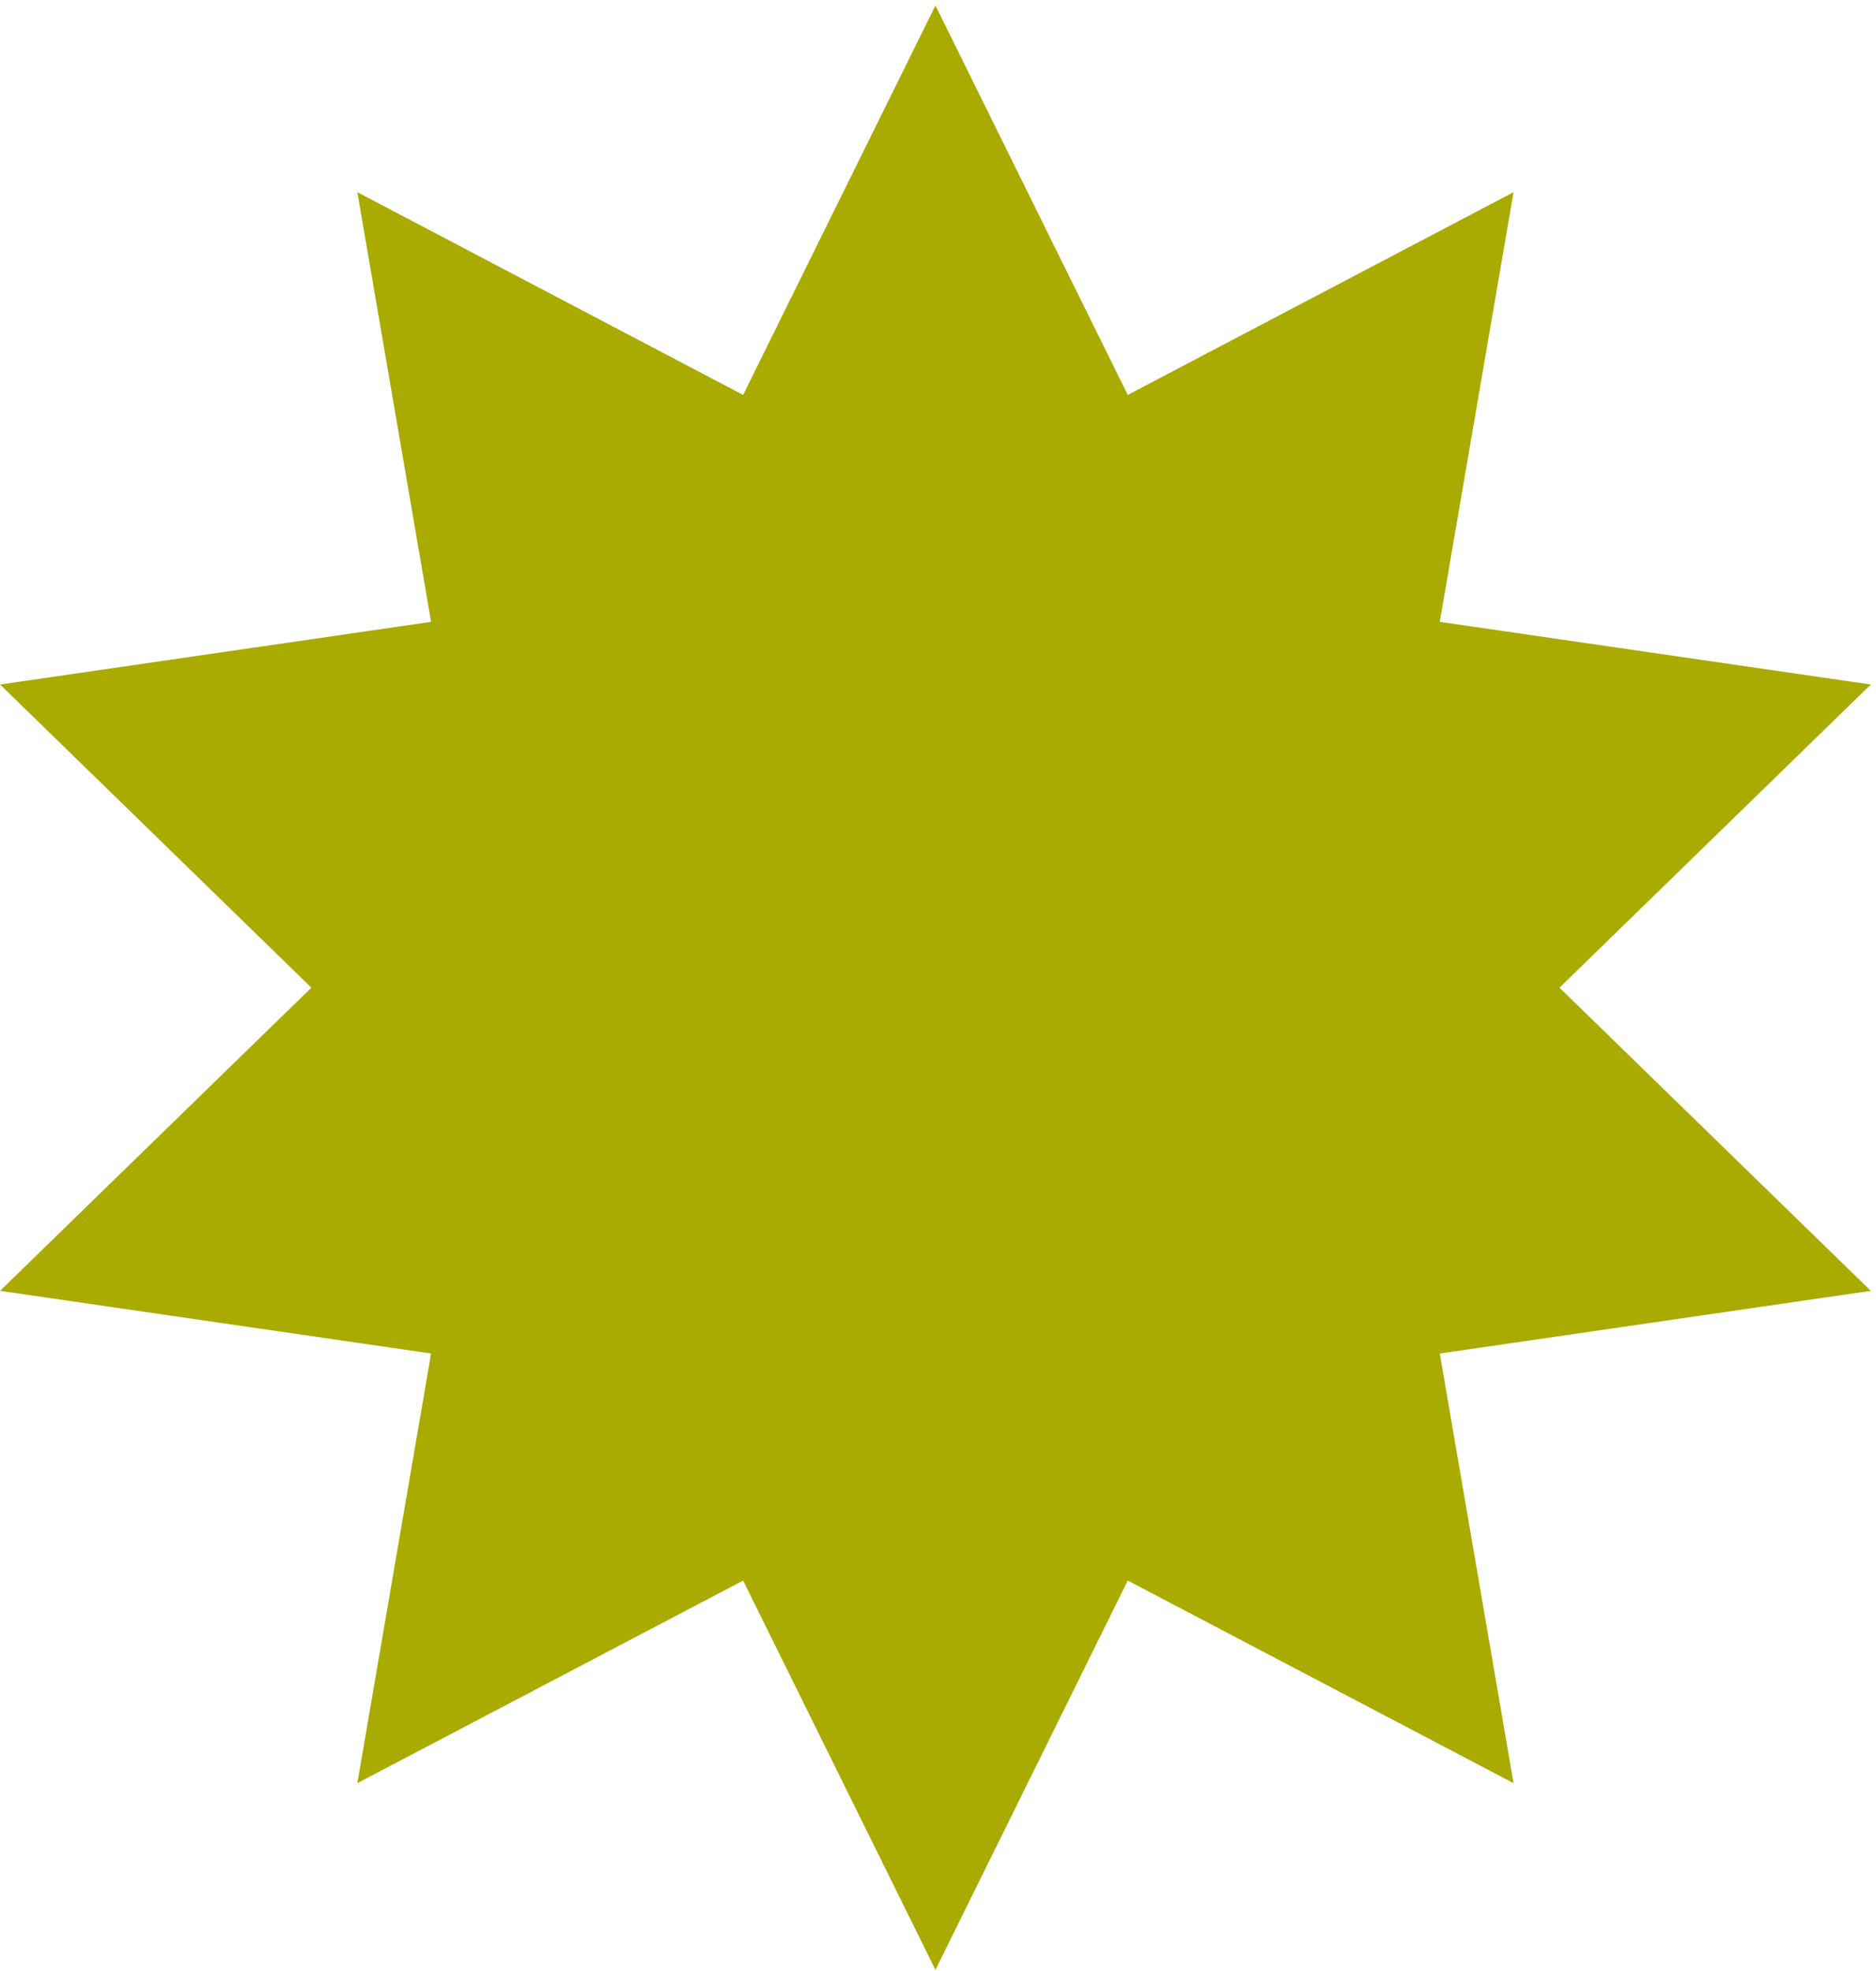 <svg width="275" height="289" viewBox="0 0 275 289" fill="none" xmlns="http://www.w3.org/2000/svg">
<path d="M228.604 144.804L274.239 100.356L211.055 91.168L221.866 28.178L165.315 57.901L137.124 0.805L108.933 57.901L52.382 28.178L63.193 91.168L0.009 100.356L45.644 144.804L0.009 189.251L63.193 198.439L52.382 261.429L108.933 231.728L137.124 288.803L165.315 231.728L221.866 261.429L211.055 198.439L274.239 189.251L228.604 144.804Z" fill="#A9AB00"/>
</svg>
